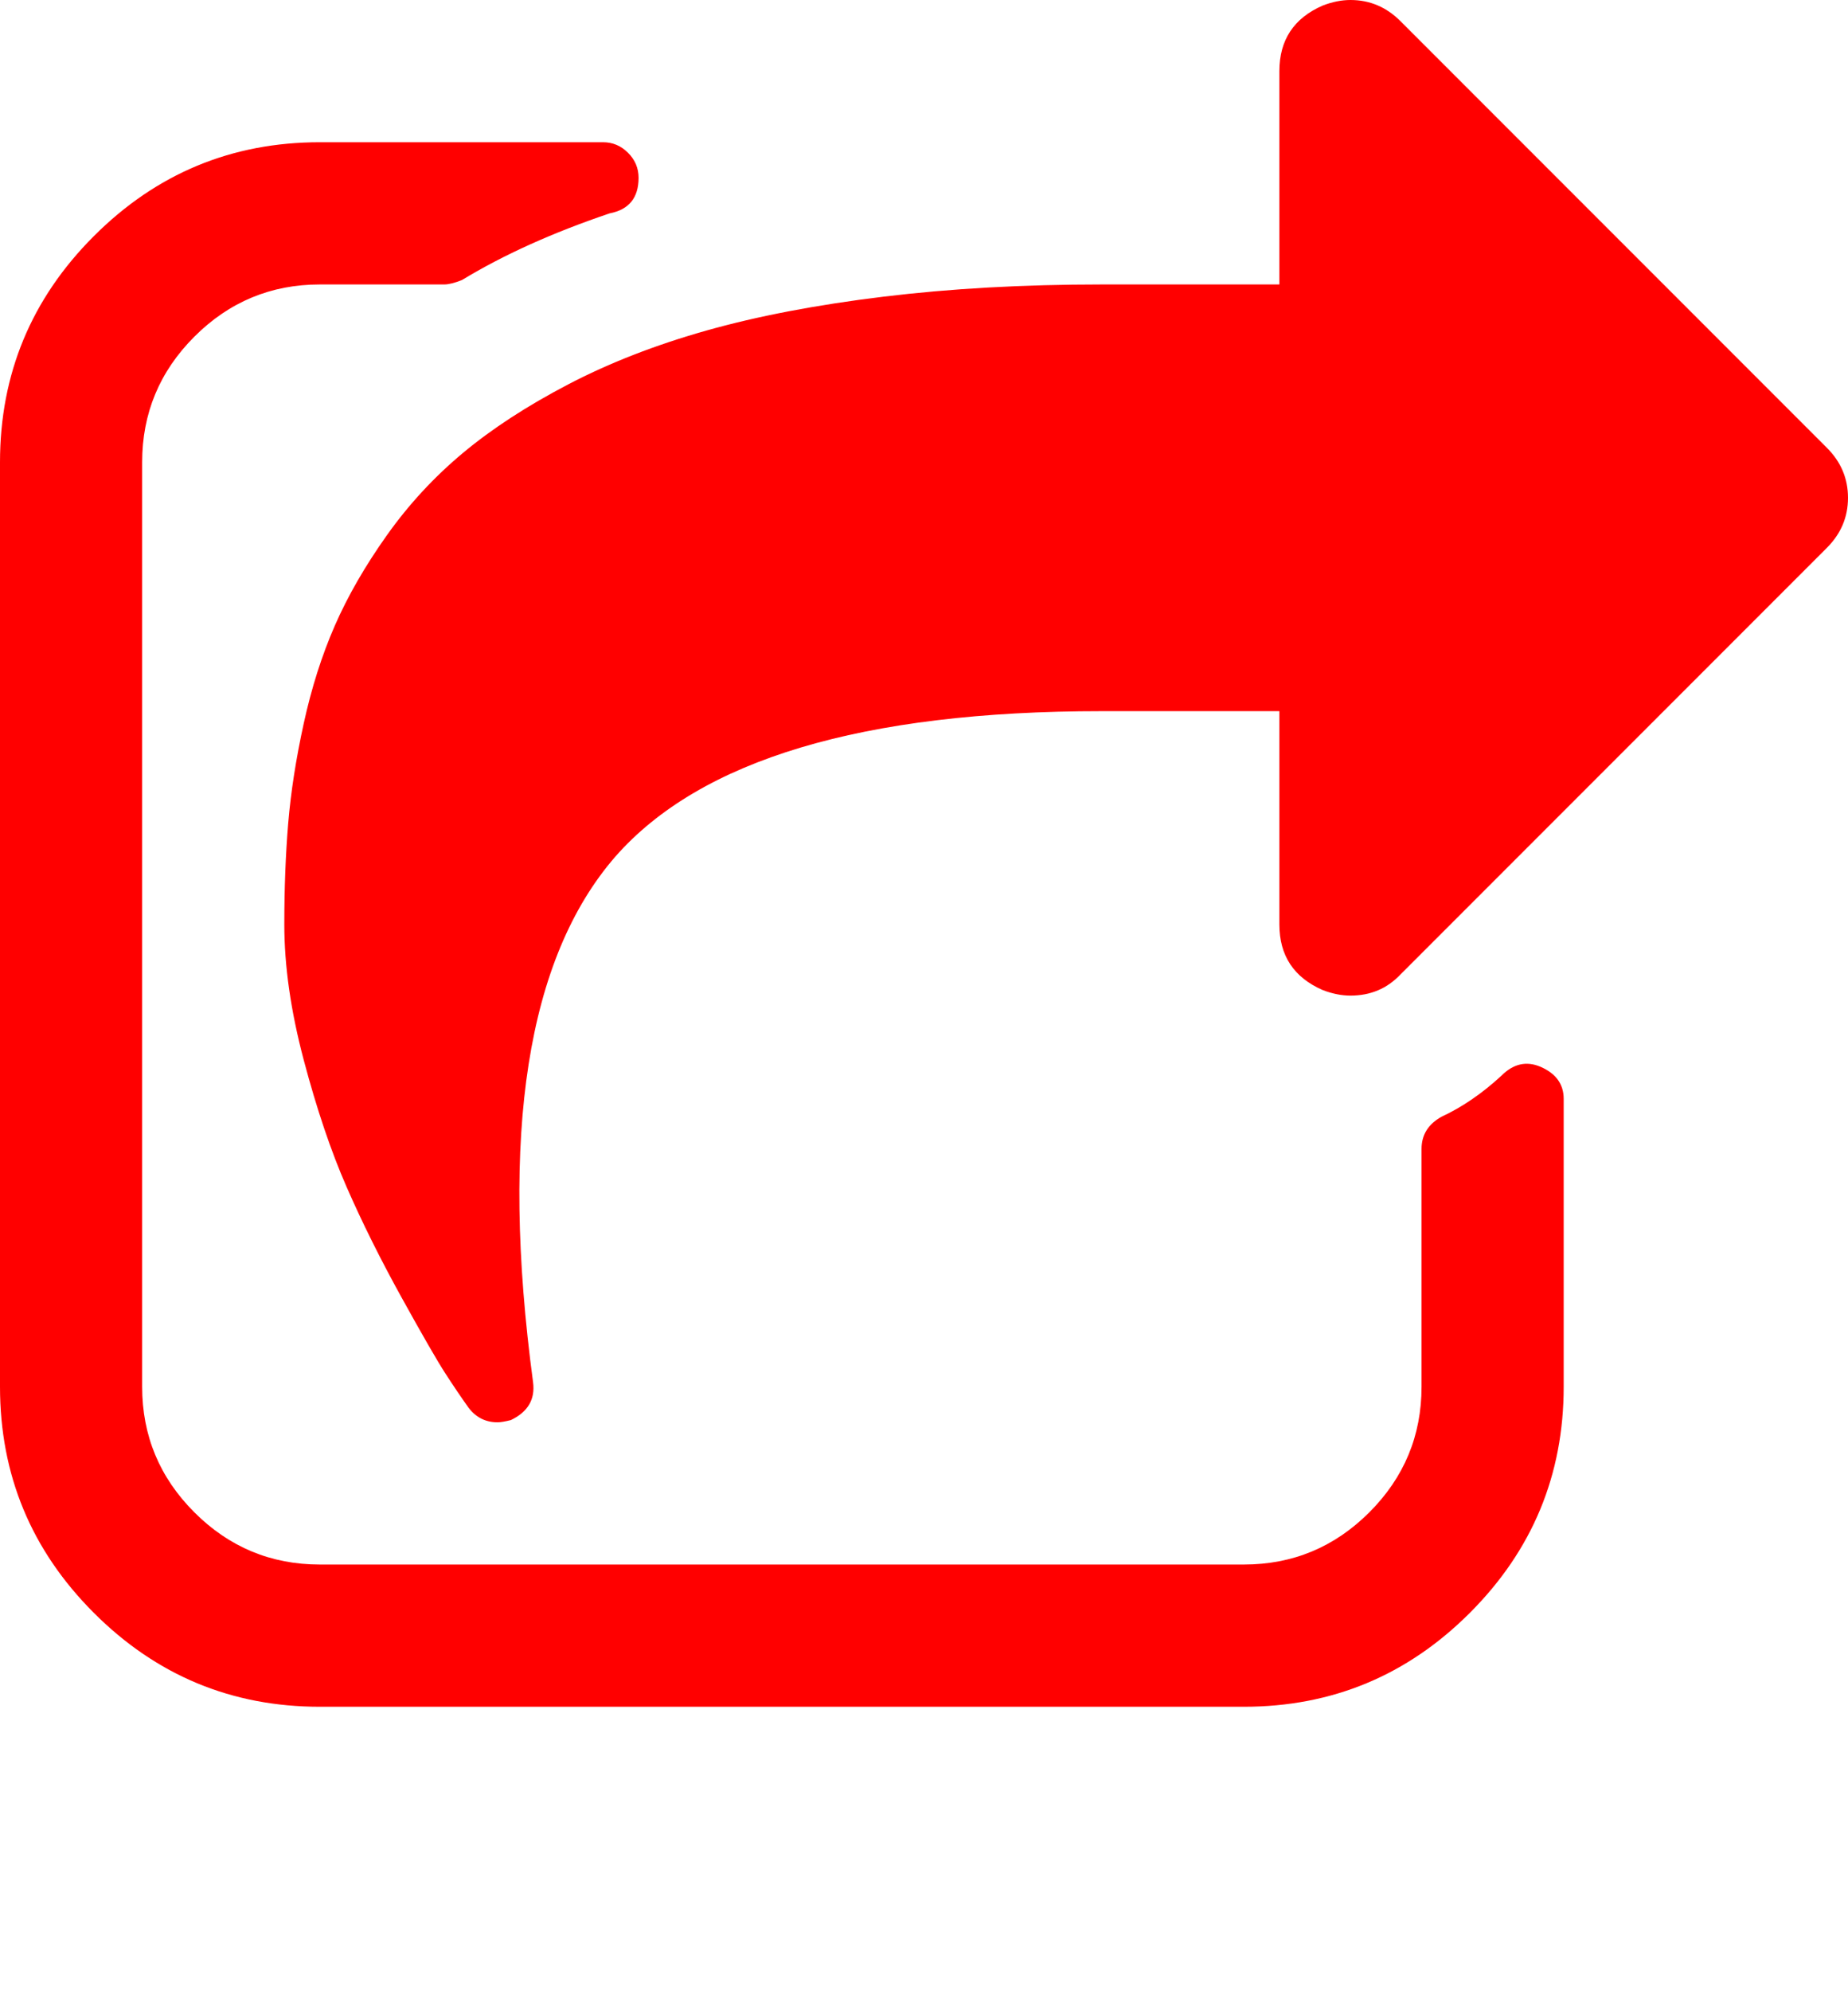 <svg xmlns="http://www.w3.org/2000/svg" viewBox="0 0 1664 1792"><path d="M1408 989v259q0 119-84.5 203.5T1120 1536H288q-119 0-203.5-84.5T0 1248V416q0-119 84.5-203.5T288 128h255q13 0 22.5 9.5T575 160q0 27-26 32-77 26-133 60-10 4-16 4H288q-66 0-113 47t-47 113v832q0 66 47 113t113 47h832q66 0 113-47t47-113v-214q0-19 18-29 28-13 54-37 16-16 35-8 21 9 21 29zm237-496l-384 384q-18 19-45 19-12 0-25-5-39-17-39-59V640H992q-323 0-438 131-119 137-74 473 3 23-20 34-8 2-12 2-16 0-26-13-10-14-21-31t-39.5-68.5T312 1068t-38.5-114T256 832q0-49 3.5-91t14-90 28-88 47-81.5 68.5-74 94.5-61.5T636 297.5 795.5 267 992 256h160V64q0-42 39-59 13-5 25-5 26 0 45 19l384 384q19 19 19 45t-19 45z" fill="#f00"/></svg>